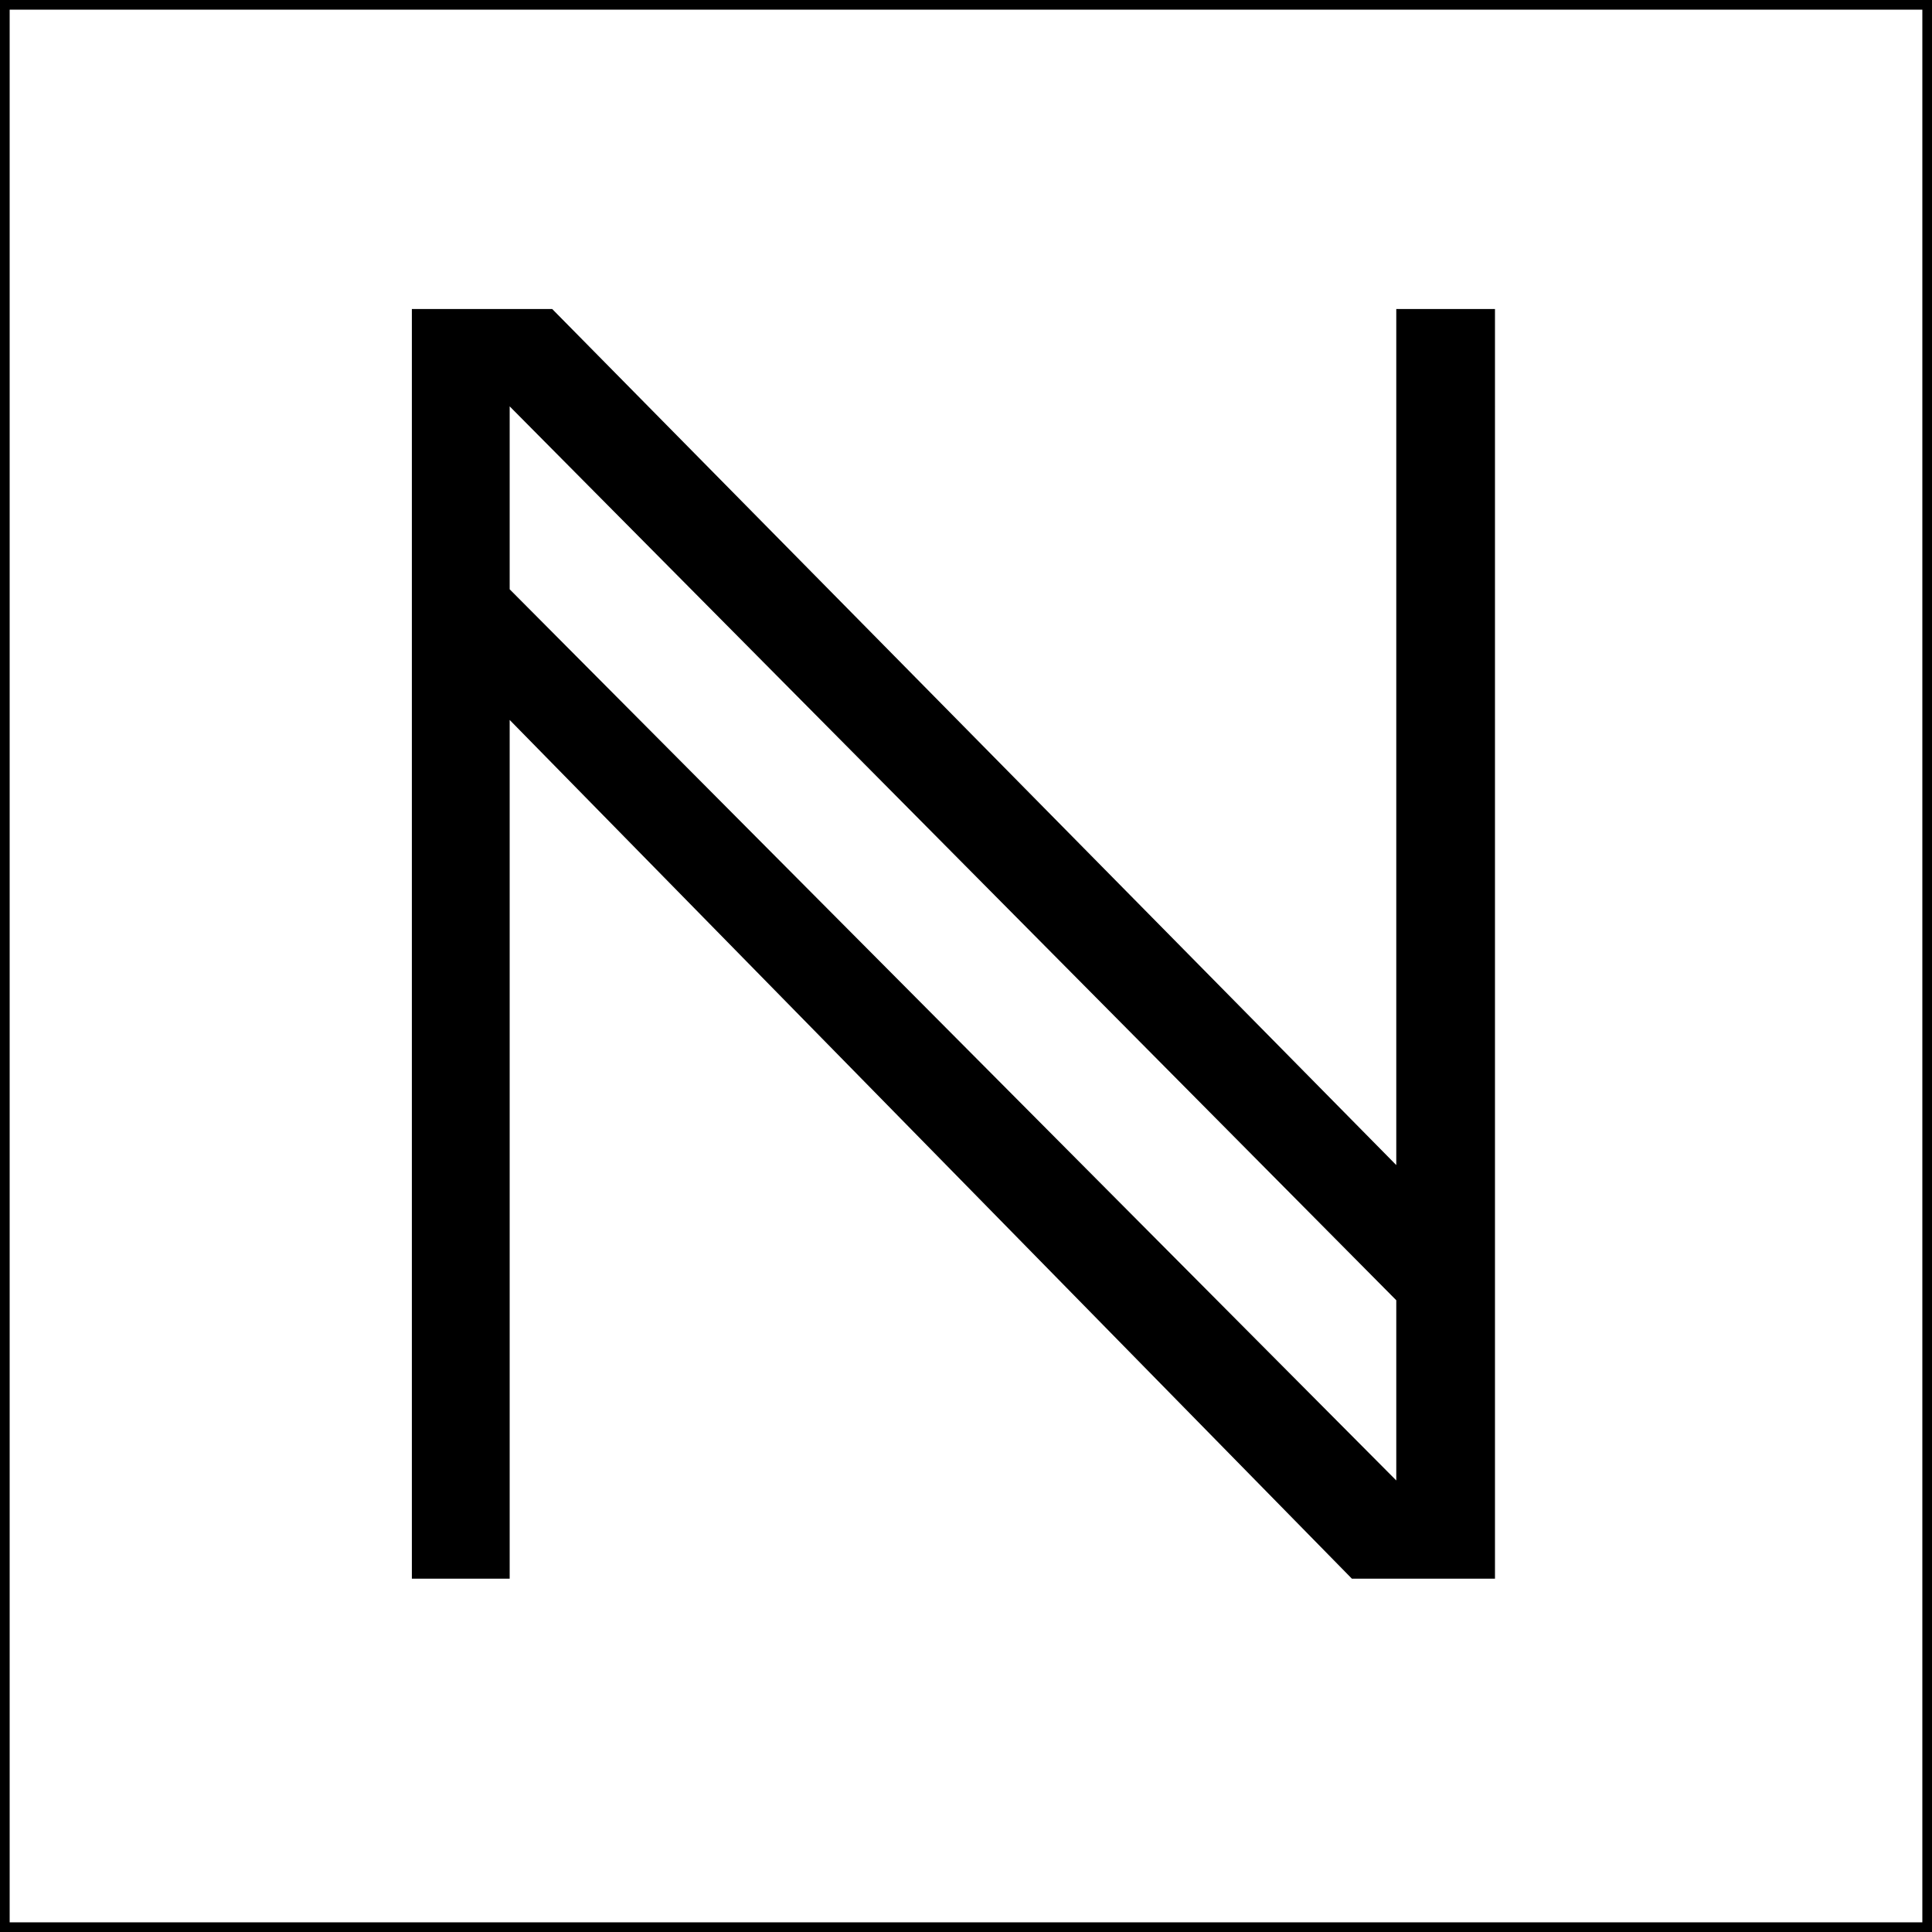 <?xml version="1.0" encoding="UTF-8" standalone="no"?>
<!-- Created with Inkscape (http://www.inkscape.org/) -->

<svg
   xmlns:dc="http://purl.org/dc/elements/1.1/"
   xmlns:cc="http://creativecommons.org/ns#"
   xmlns:rdf="http://www.w3.org/1999/02/22-rdf-syntax-ns#"
   xmlns:svg="http://www.w3.org/2000/svg"
   xmlns="http://www.w3.org/2000/svg"
   xmlns:sodipodi="http://sodipodi.sourceforge.net/DTD/sodipodi-0.dtd"
   xmlns:inkscape="http://www.inkscape.org/namespaces/inkscape"
   width="200px"
   height="200px"
   viewBox="0 0 200 200"
   version="1.1"
   id="SVGRoot"
   inkscape:version="0.92.5 (2060ec1f9f, 2020-04-08)"
   sodipodi:docname="safari-pinned-tab.svg">
  <rect x="0" y="0" width="200" height="200" fill="#808080" stroke="none"/>
  <defs
     id="defs815" />
  <sodipodi:namedview
     id="base"
     pagecolor="#ffffff"
     bordercolor="#666666"
     borderopacity="1.0"
     inkscape:pageopacity="0.0"
     inkscape:pageshadow="2"
     inkscape:zoom="2.94"
     inkscape:cx="126.73299"
     inkscape:cy="100"
     inkscape:document-units="px"
     inkscape:current-layer="layer1"
     showgrid="false"
     inkscape:window-width="1920"
     inkscape:window-height="1043"
     inkscape:window-x="0"
     inkscape:window-y="18"
     inkscape:window-maximized="0"
     inkscape:grid-bbox="true" />
  <g
     inkscape:label="Layer 1"
     inkscape:groupmode="layer"
     id="layer1">
    <rect
       style="fill:#ffffff;fill-opacity:1;stroke:#000000;stroke-width:1;stroke-opacity:1"
       id="rect840"
       width="199"
       height="199"
       x="0.5"
       y="0.5" />
    <path
       style="font-style:normal;font-weight:normal;font-size:40px;line-height:1.25;font-family:sans-serif;letter-spacing:0px;word-spacing:0px;fill:#000000;fill-opacity:1;stroke:none;stroke-width:1"
       d="M 42.636,31.992 V 163.425 h 10.125 V 74.528 l 87.187,88.897 h 14.812 V 31.992 H 144.542 V 120.609 L 57.167,31.992 Z m 10.125,10.074 91.781,92.535 v 18.656 L 52.761,61.003 Z"
       id="text1373"
       inkscape:connector-curvature="0" />
  </g>
</svg>
